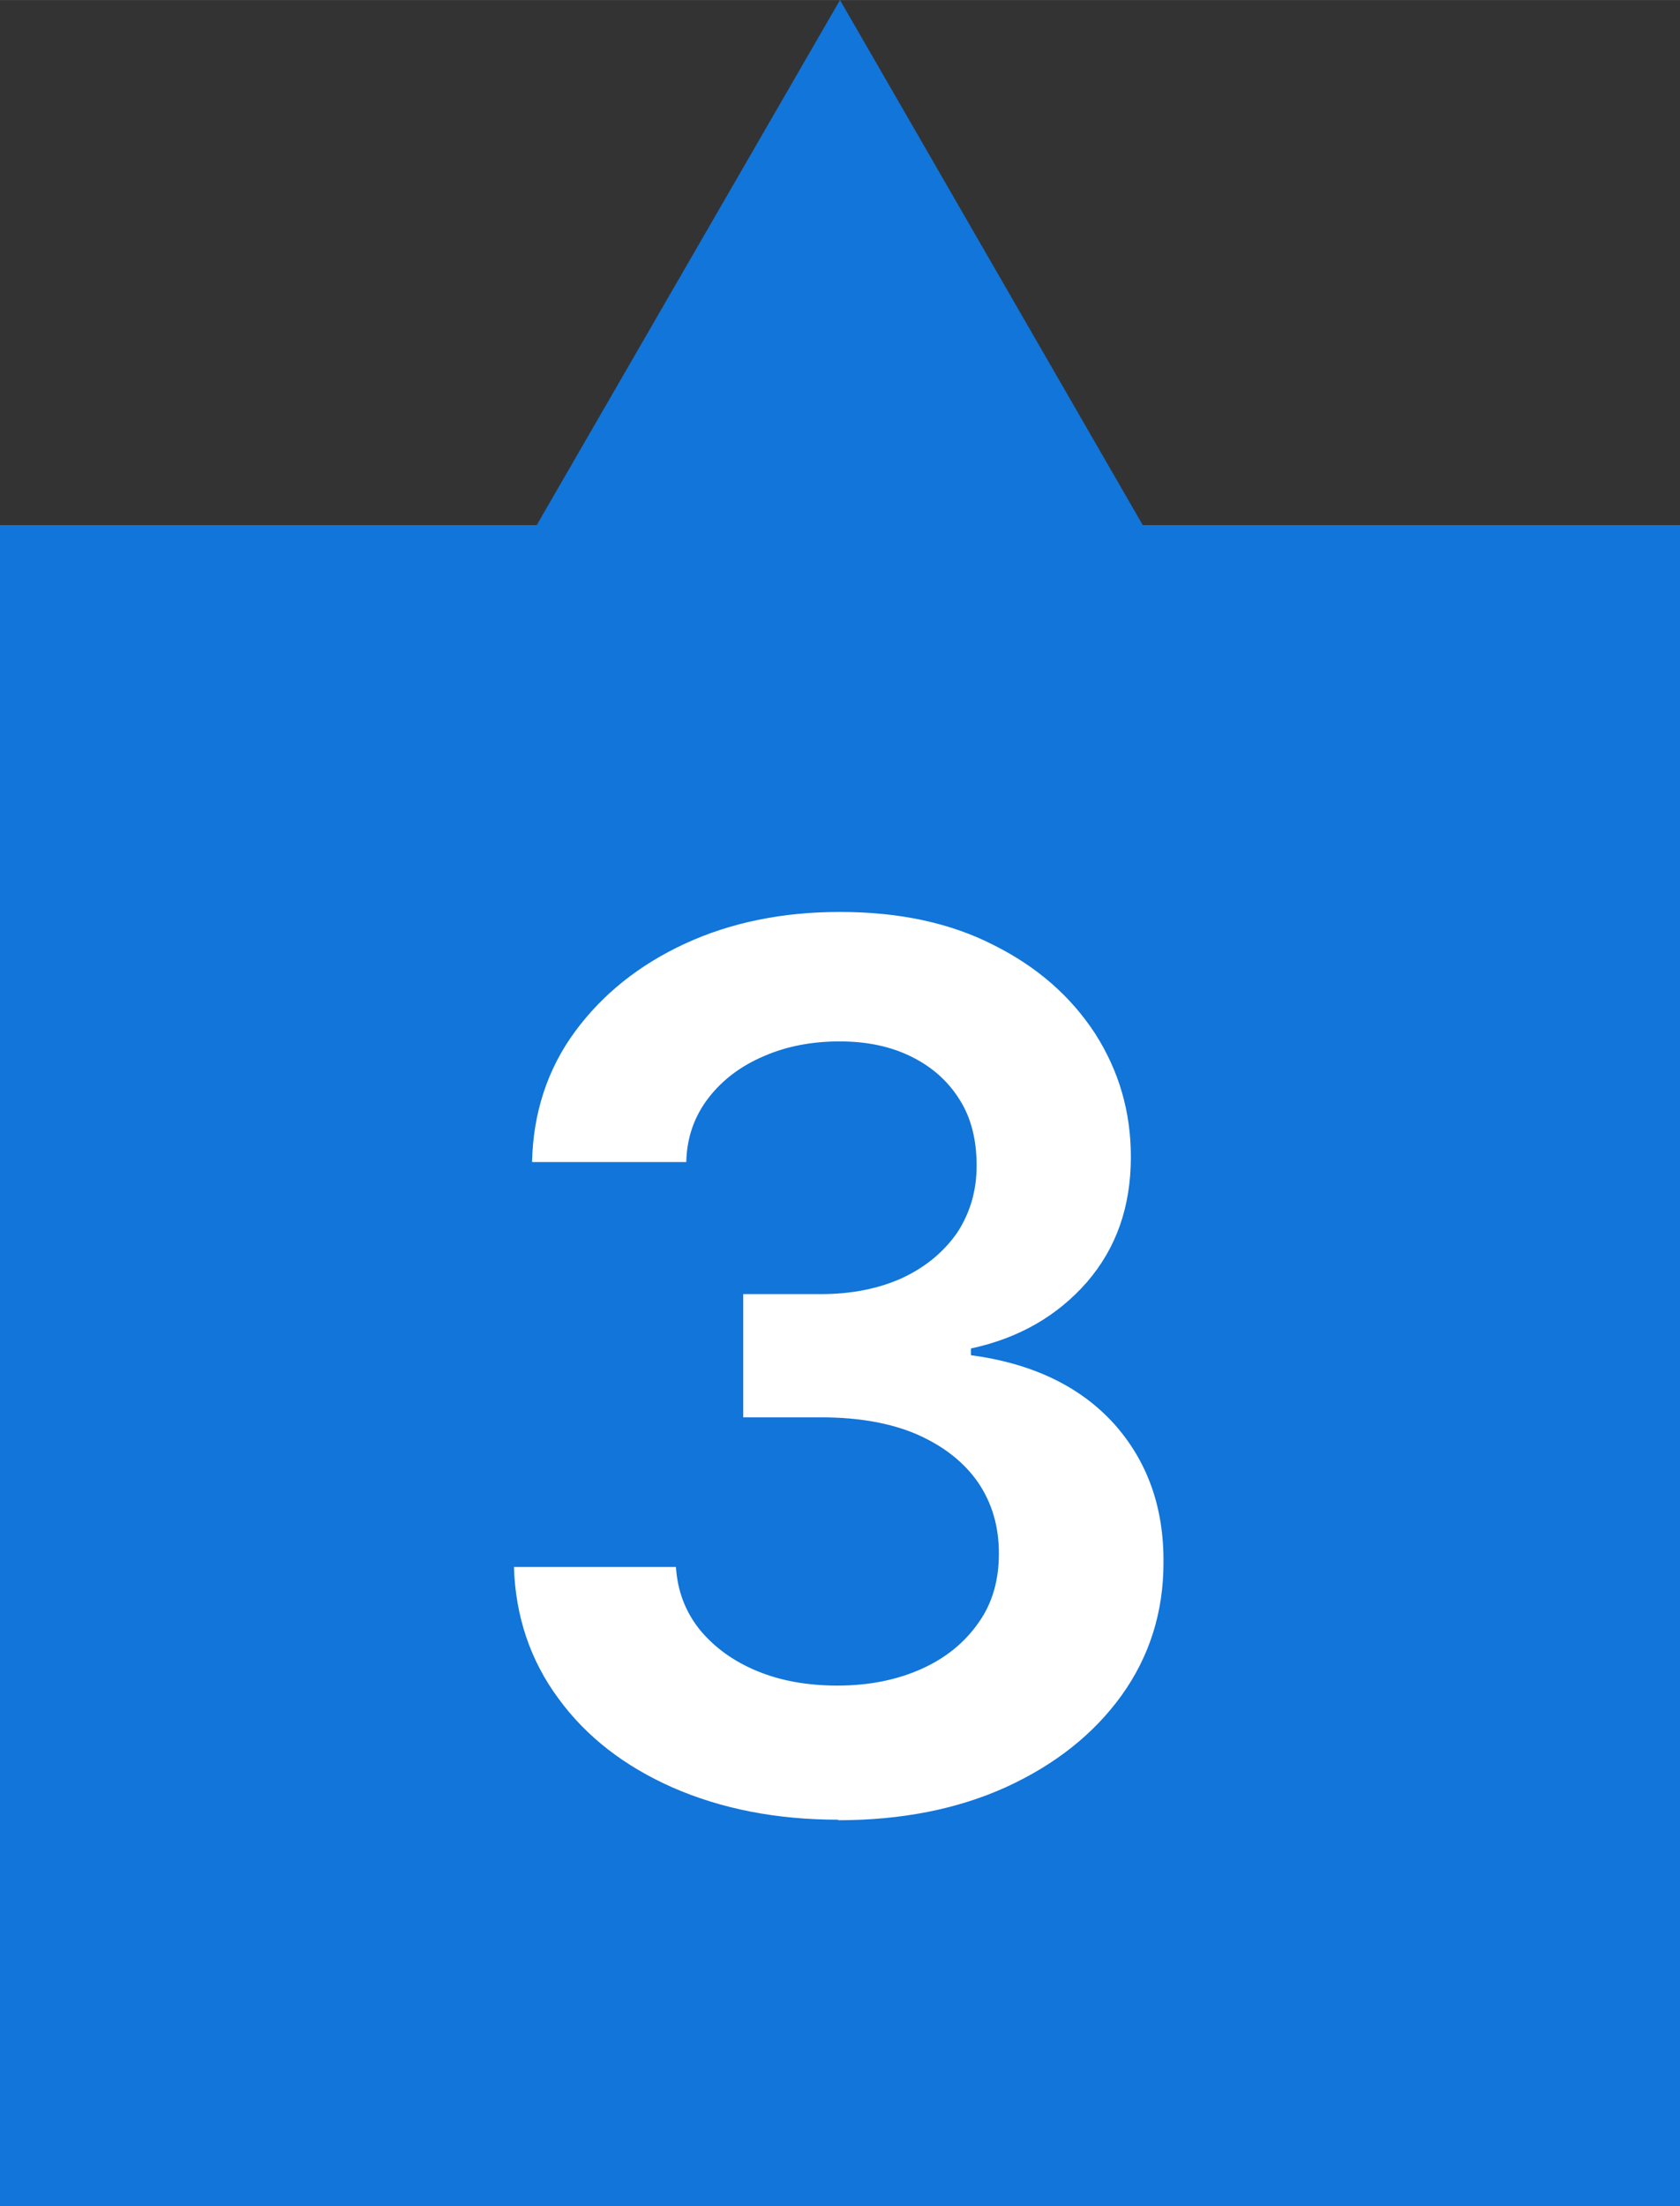 <?xml version="1.0" encoding="UTF-8"?>
<!DOCTYPE svg PUBLIC "-//W3C//DTD SVG 1.1//EN" "http://www.w3.org/Graphics/SVG/1.1/DTD/svg11.dtd">
<!-- Creator: CorelDRAW Home & Student 2019 -->
<svg xmlns="http://www.w3.org/2000/svg" xml:space="preserve" width="3.684mm" height="4.835mm" version="1.1" style="shape-rendering:geometricPrecision; text-rendering:geometricPrecision; image-rendering:optimizeQuality; fill-rule:evenodd; clip-rule:evenodd"
viewBox="0 0 32.46 42.6"
 xmlns:xlink="http://www.w3.org/1999/xlink">
 <rect x="0" y="0" width="32.46" height="42.6" fill="#333333" stroke="none"/>
 <defs>
  <style type="text/css">
   <![CDATA[
    .fil0 {fill:#1175DA}
    .fil1 {fill:white;fill-rule:nonzero}
   ]]>
  </style>
 </defs>
 <g id="Vrstva_x0020_1">
  <polygon class="fil0" points="-0,10.14 10.37,10.14 16.23,0 22.08,10.14 32.46,10.14 32.46,42.6 -0,42.6 "/>
  <path class="fil1" d="M16.2 35.14c-1.2,0 -2.26,-0.21 -3.2,-0.62 -0.93,-0.41 -1.67,-0.98 -2.21,-1.72 -0.54,-0.73 -0.83,-1.58 -0.86,-2.54l3.13 0c0.03,0.46 0.18,0.86 0.46,1.21 0.28,0.34 0.65,0.61 1.11,0.8 0.46,0.19 0.98,0.28 1.55,0.28 0.61,0 1.15,-0.11 1.62,-0.32 0.47,-0.21 0.84,-0.51 1.11,-0.9 0.27,-0.38 0.39,-0.83 0.39,-1.33 0,-0.52 -0.13,-0.97 -0.4,-1.37 -0.27,-0.39 -0.66,-0.7 -1.18,-0.93 -0.51,-0.22 -1.13,-0.33 -1.85,-0.33l-1.51 0 0 -2.38 1.51 0c0.59,0 1.12,-0.11 1.56,-0.31 0.45,-0.21 0.8,-0.5 1.06,-0.87 0.25,-0.38 0.38,-0.81 0.38,-1.3 0,-0.48 -0.1,-0.91 -0.32,-1.26 -0.22,-0.36 -0.53,-0.64 -0.93,-0.84 -0.4,-0.2 -0.86,-0.3 -1.4,-0.3 -0.52,0 -1.01,0.09 -1.45,0.28 -0.45,0.19 -0.81,0.46 -1.08,0.81 -0.27,0.35 -0.42,0.76 -0.43,1.24l-2.98 0c0.02,-0.95 0.3,-1.8 0.83,-2.52 0.53,-0.72 1.24,-1.29 2.13,-1.7 0.89,-0.41 1.89,-0.61 2.99,-0.61 1.14,0 2.13,0.21 2.97,0.64 0.84,0.42 1.49,0.99 1.96,1.71 0.46,0.72 0.69,1.51 0.69,2.38 0,0.96 -0.28,1.76 -0.85,2.42 -0.57,0.65 -1.31,1.08 -2.24,1.28l0 0.13c1.2,0.16 2.12,0.61 2.77,1.33 0.64,0.72 0.96,1.61 0.95,2.68 0,0.95 -0.27,1.81 -0.81,2.56 -0.54,0.75 -1.29,1.34 -2.23,1.77 -0.95,0.43 -2.03,0.64 -3.25,0.64z"/>
 </g>
</svg>
